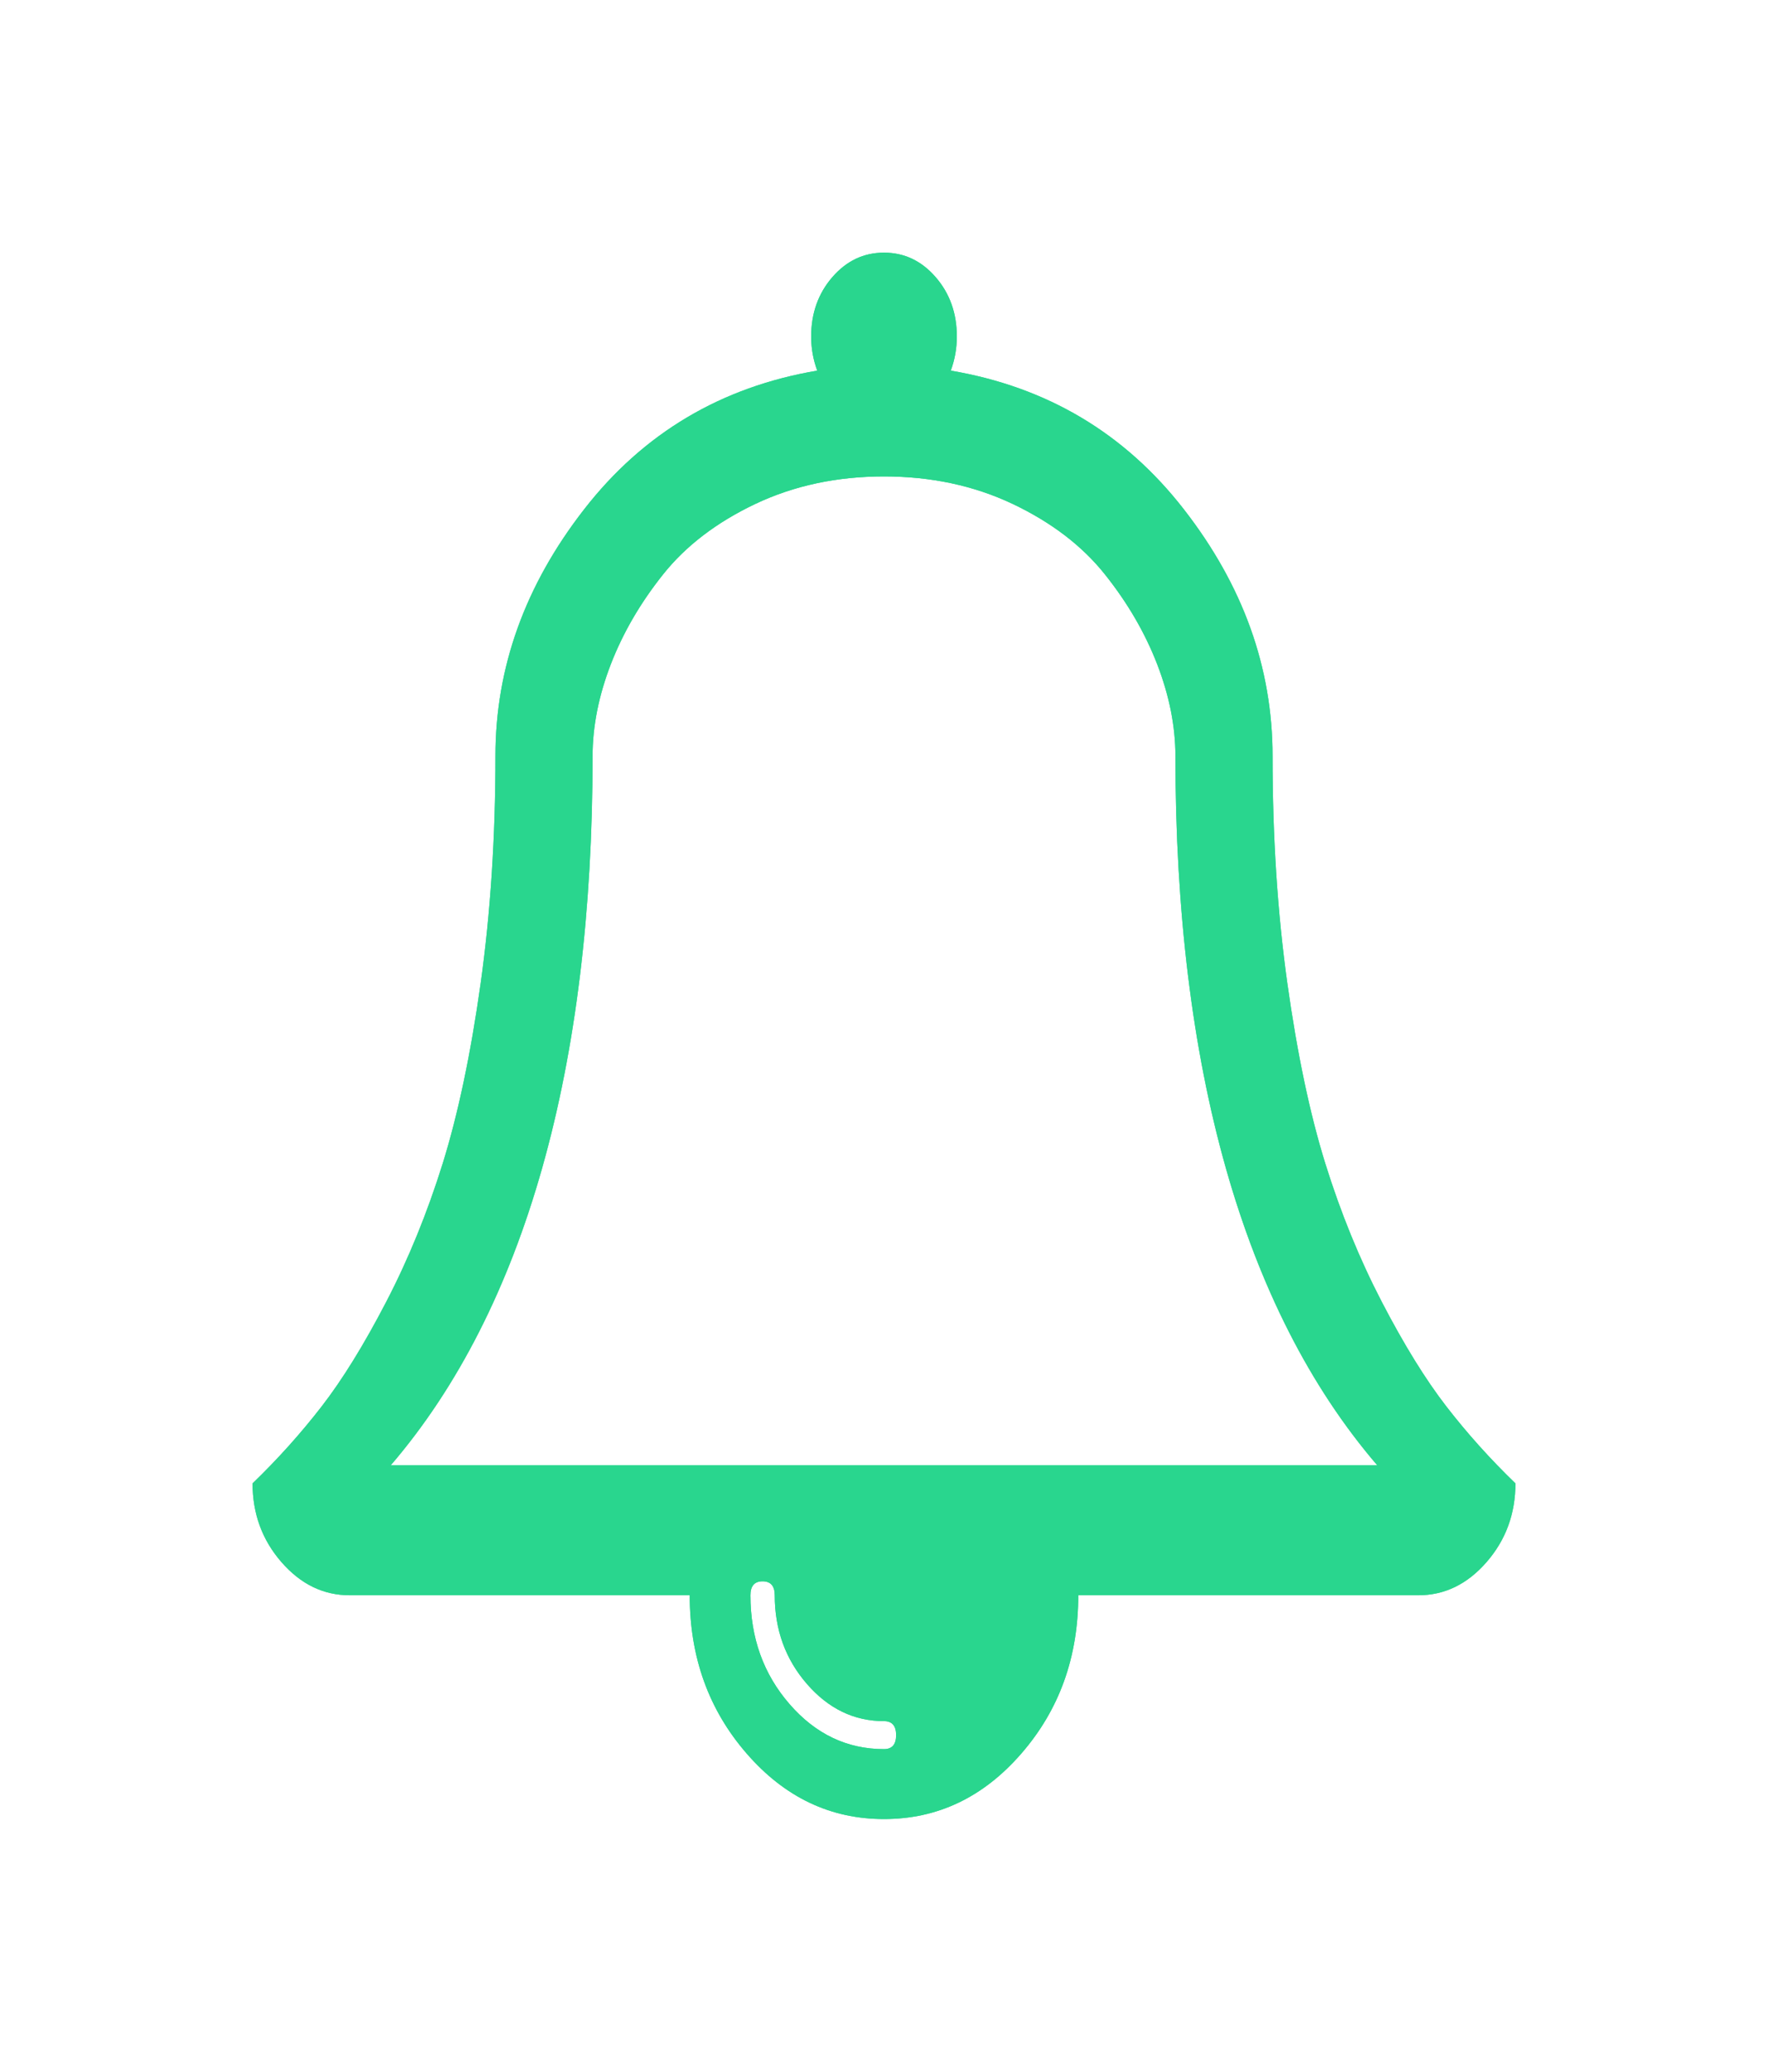 ﻿<?xml version="1.0" encoding="utf-8"?>
<svg version="1.1" xmlns:xlink="http://www.w3.org/1999/xlink" width="35px" height="41px" xmlns="http://www.w3.org/2000/svg">
  <defs>
    <filter x="79px" y="155px" width="35px" height="41px" filterUnits="userSpaceOnUse" id="filter166">
      <feOffset dx="0" dy="0" in="SourceAlpha" result="shadowOffsetInner" />
      <feGaussianBlur stdDeviation="2.5" in="shadowOffsetInner" result="shadowGaussian" />
      <feComposite in2="shadowGaussian" operator="atop" in="SourceAlpha" result="shadowComposite" />
      <feColorMatrix type="matrix" values="0 0 0 0 0.102  0 0 0 0 0.941  0 0 0 0 0.592  0 0 0 0.996 0  " in="shadowComposite" />
    </filter>
    <g id="widget167">
      <path d="M 12.5 29.616  C 12.66 29.616  12.74 29.524  12.74 29.339  C 12.74 29.155  12.66 29.062  12.5 29.062  C 11.909 29.062  11.401 28.817  10.975 28.327  C 10.549 27.837  10.337 27.252  10.337 26.571  C 10.337 26.387  10.256 26.295  10.096 26.295  C 9.936 26.295  9.856 26.387  9.856 26.571  C 9.856 27.413  10.114 28.131  10.63 28.725  C 11.145 29.319  11.769 29.616  12.5 29.616  Z M 6.731 9.964  C 6.731 16.1  5.399 20.897  2.734 24  L 22.266 24  C 19.601 20.897  18.269 16.1  18.269 9.964  C 18.269 9.376  18.149 8.771  17.909 8.148  C 17.668 7.525  17.323 6.931  16.872 6.366  C 16.421 5.801  15.813 5.337  15.047 4.973  C 14.28 4.61  13.431 4.429  12.5 4.429  C 11.569 4.429  10.72 4.61  9.953 4.973  C 9.187 5.337  8.579 5.801  8.128 6.366  C 7.677 6.931  7.332 7.525  7.091 8.148  C 6.851 8.771  6.731 9.376  6.731 9.964  Z M 23.633 22.835  C 24.043 23.365  24.499 23.873  25 24.357  C 25 24.957  24.81 25.476  24.429 25.914  C 24.048 26.352  23.598 26.571  23.077 26.571  L 16.346 26.571  C 16.346 27.794  15.971 28.838  15.219 29.703  C 14.468 30.568  13.562 31  12.5 31  C 11.438 31  10.532 30.568  9.781 29.703  C 9.029 28.838  8.654 27.794  8.654 26.571  L 1.923 26.571  C 1.402 26.571  0.952 26.352  0.571 25.914  C 0.19 25.476  0 24.957  0 24.357  C 0.501 23.873  0.957 23.365  1.367 22.835  C 1.778 22.304  2.204 21.615  2.644 20.768  C 3.085 19.92  3.458 19.006  3.764 18.026  C 4.069 17.045  4.319 15.858  4.515 14.462  C 4.71 13.067  4.808 11.567  4.808 9.964  C 4.808 8.211  5.394 6.582  6.566 5.077  C 7.737 3.572  9.275 2.658  11.178 2.335  C 11.098 2.116  11.058 1.891  11.058 1.661  C 11.058 1.199  11.198 0.807  11.478 0.484  C 11.759 0.161  12.099 0  12.5 0  C 12.901 0  13.241 0.161  13.522 0.484  C 13.802 0.807  13.942 1.199  13.942 1.661  C 13.942 1.891  13.902 2.116  13.822 2.335  C 15.725 2.658  17.263 3.572  18.434 5.077  C 19.606 6.582  20.192 8.211  20.192 9.964  C 20.192 11.567  20.29 13.067  20.485 14.462  C 20.681 15.858  20.931 17.045  21.236 18.026  C 21.542 19.006  21.915 19.92  22.356 20.768  C 22.796 21.615  23.222 22.304  23.633 22.835  Z " fill-rule="nonzero" fill="#2ad68e" stroke="none" fill-opacity="0.996" transform="matrix(1 0 0 1 84 160 )" />
    </g>
  </defs>
  <g transform="matrix(1 0 0 1 -79 -155 )">
    <use xlink:href="#widget167" filter="url(#filter166)" />
    <use xlink:href="#widget167" />
  </g>
</svg>